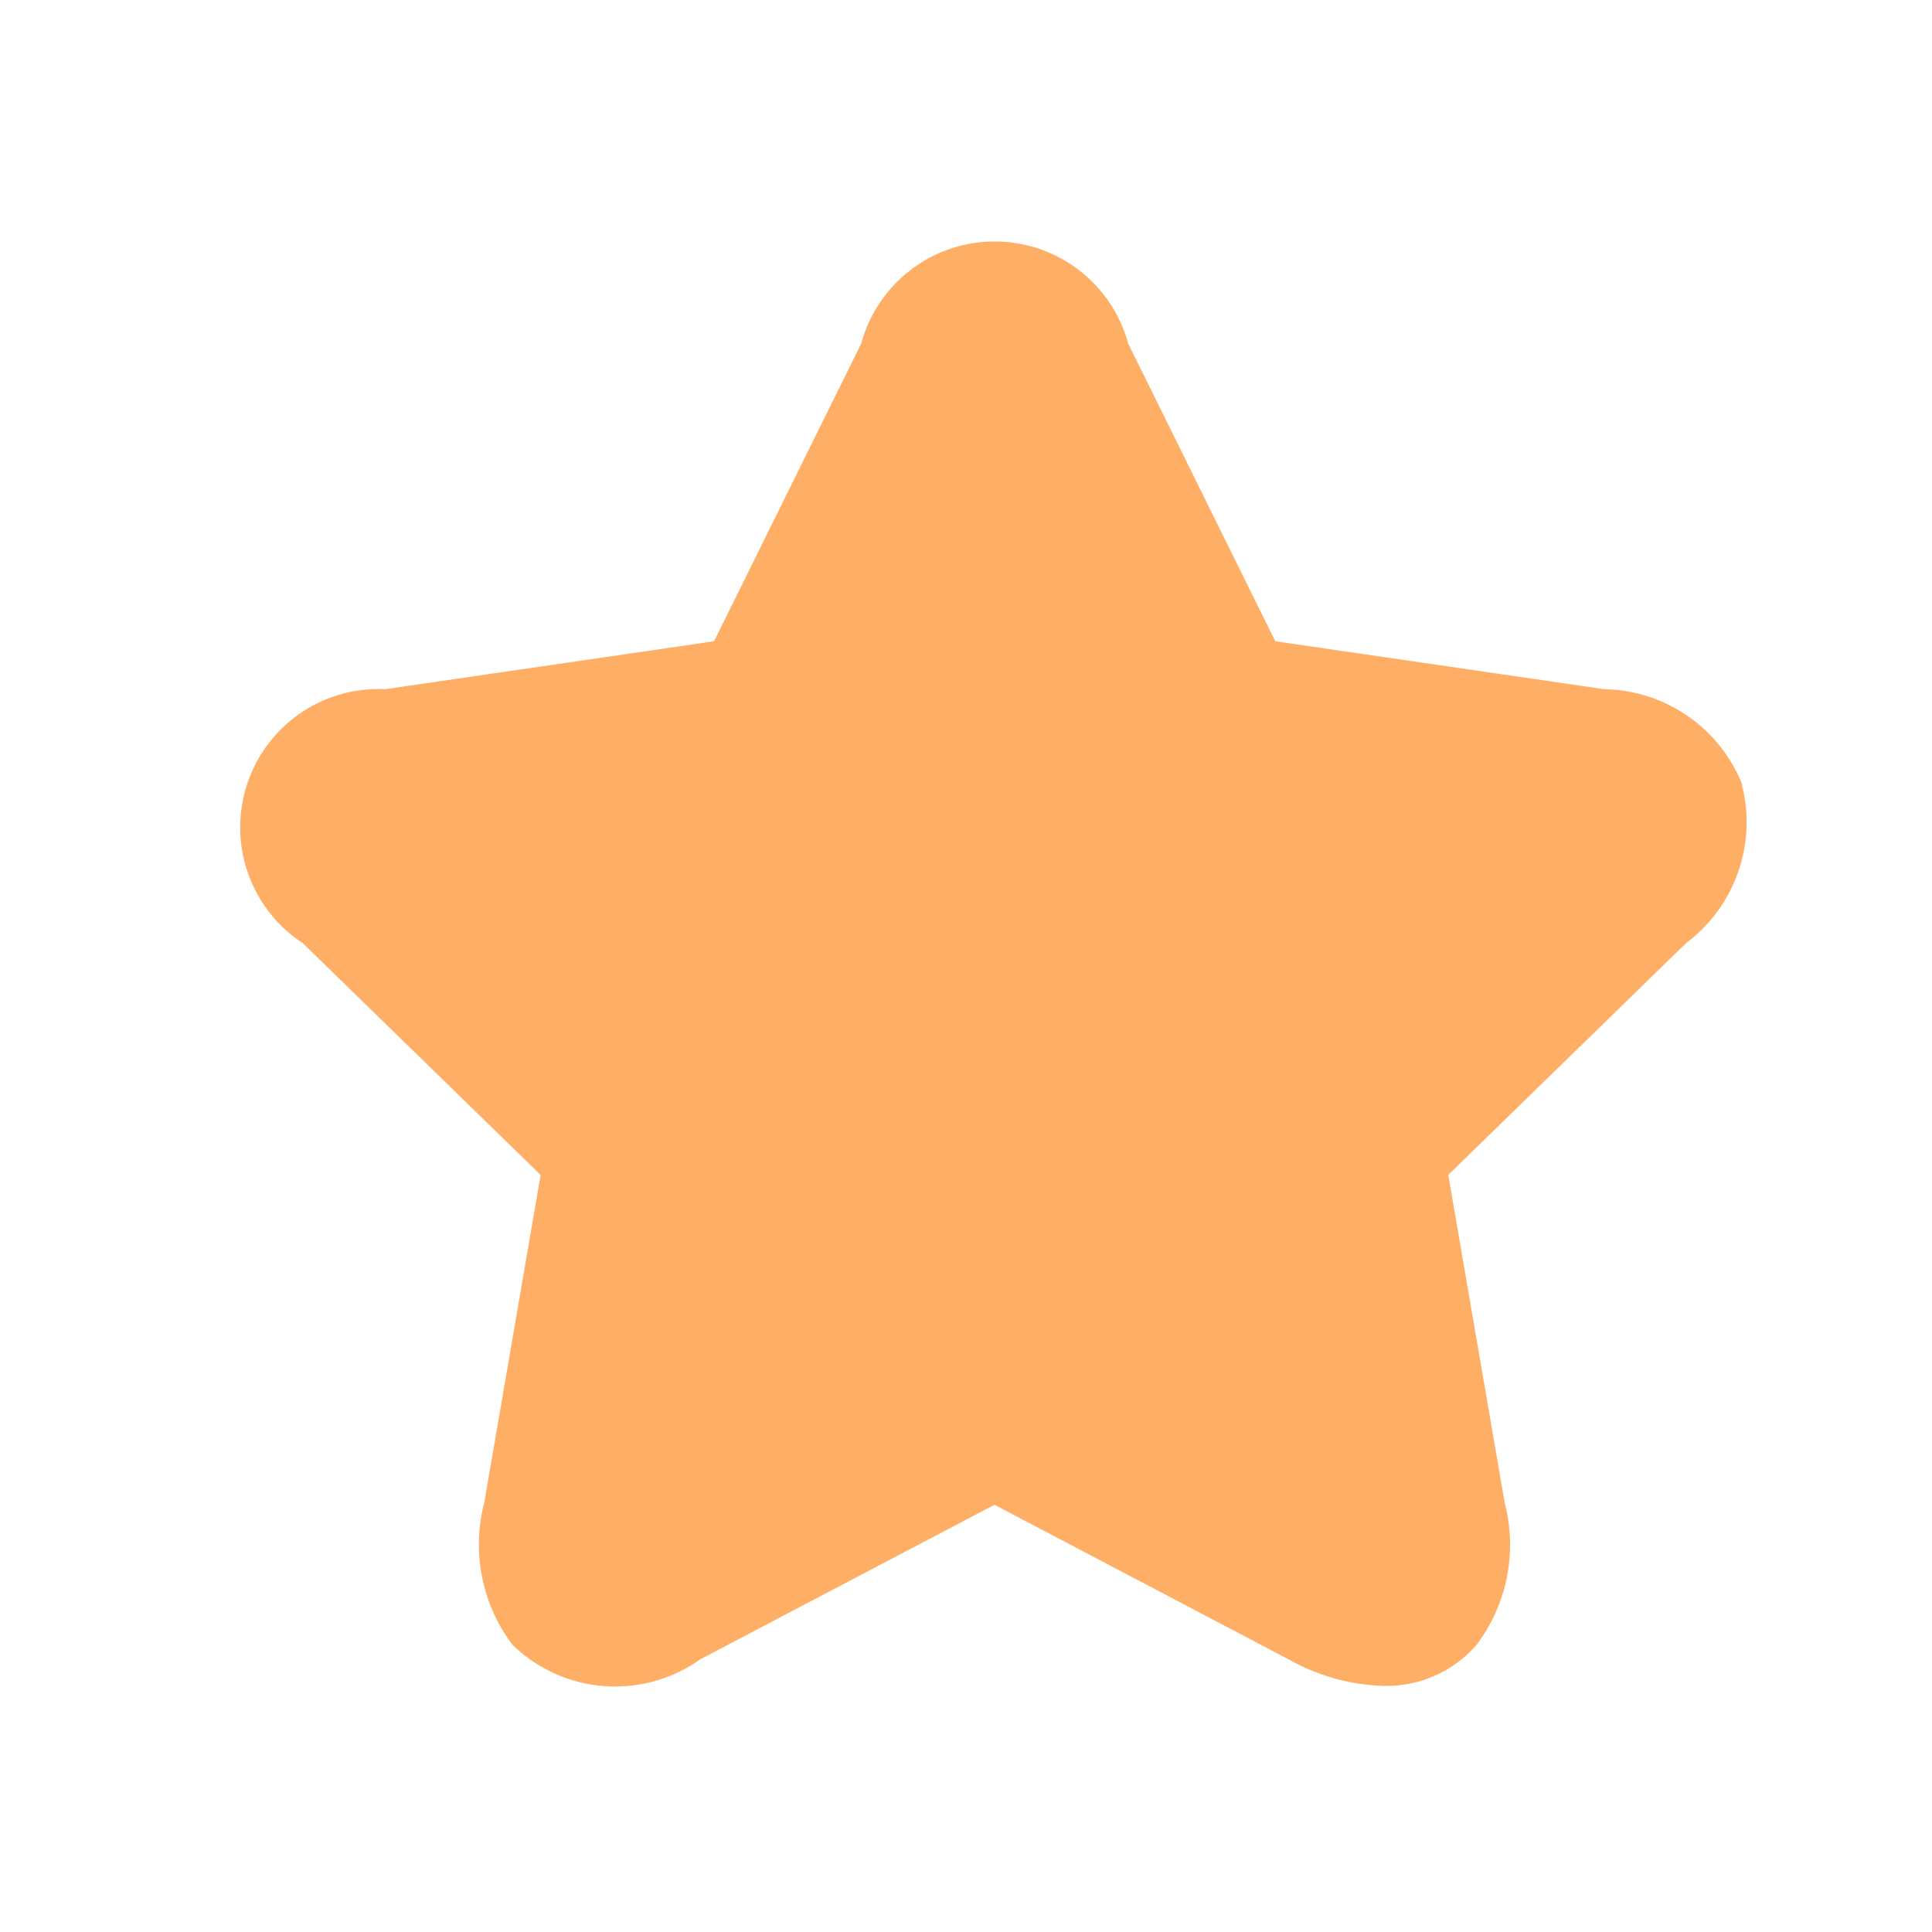 <svg data-name="Component 125 – 2402" xmlns="http://www.w3.org/2000/svg" width="24" height="24" viewBox="0 0 24 24">
    <path d="M158.617 85.368a1.879 1.879 0 0 0-1.718-1.186l-4.083-.595-1.828-3.7a1.718 1.718 0 0 0-3.315 0l-1.829 3.7-4.084.595a1.719 1.719 0 0 0-1.025 3.155l2.955 2.88-.7 4.069a2.071 2.071 0 0 0 .348 1.765 1.827 1.827 0 0 0 2.336.182l3.654-1.919 3.655 1.921a2.562 2.562 0 0 0 1.181.329 1.483 1.483 0 0 0 1.155-.513 2.07 2.07 0 0 0 .346-1.766l-.7-4.069 2.955-2.88a1.877 1.877 0 0 0 .692-1.968z" transform="translate(-136.974 -75.621)" style="fill:#feae65"/>
</svg>
